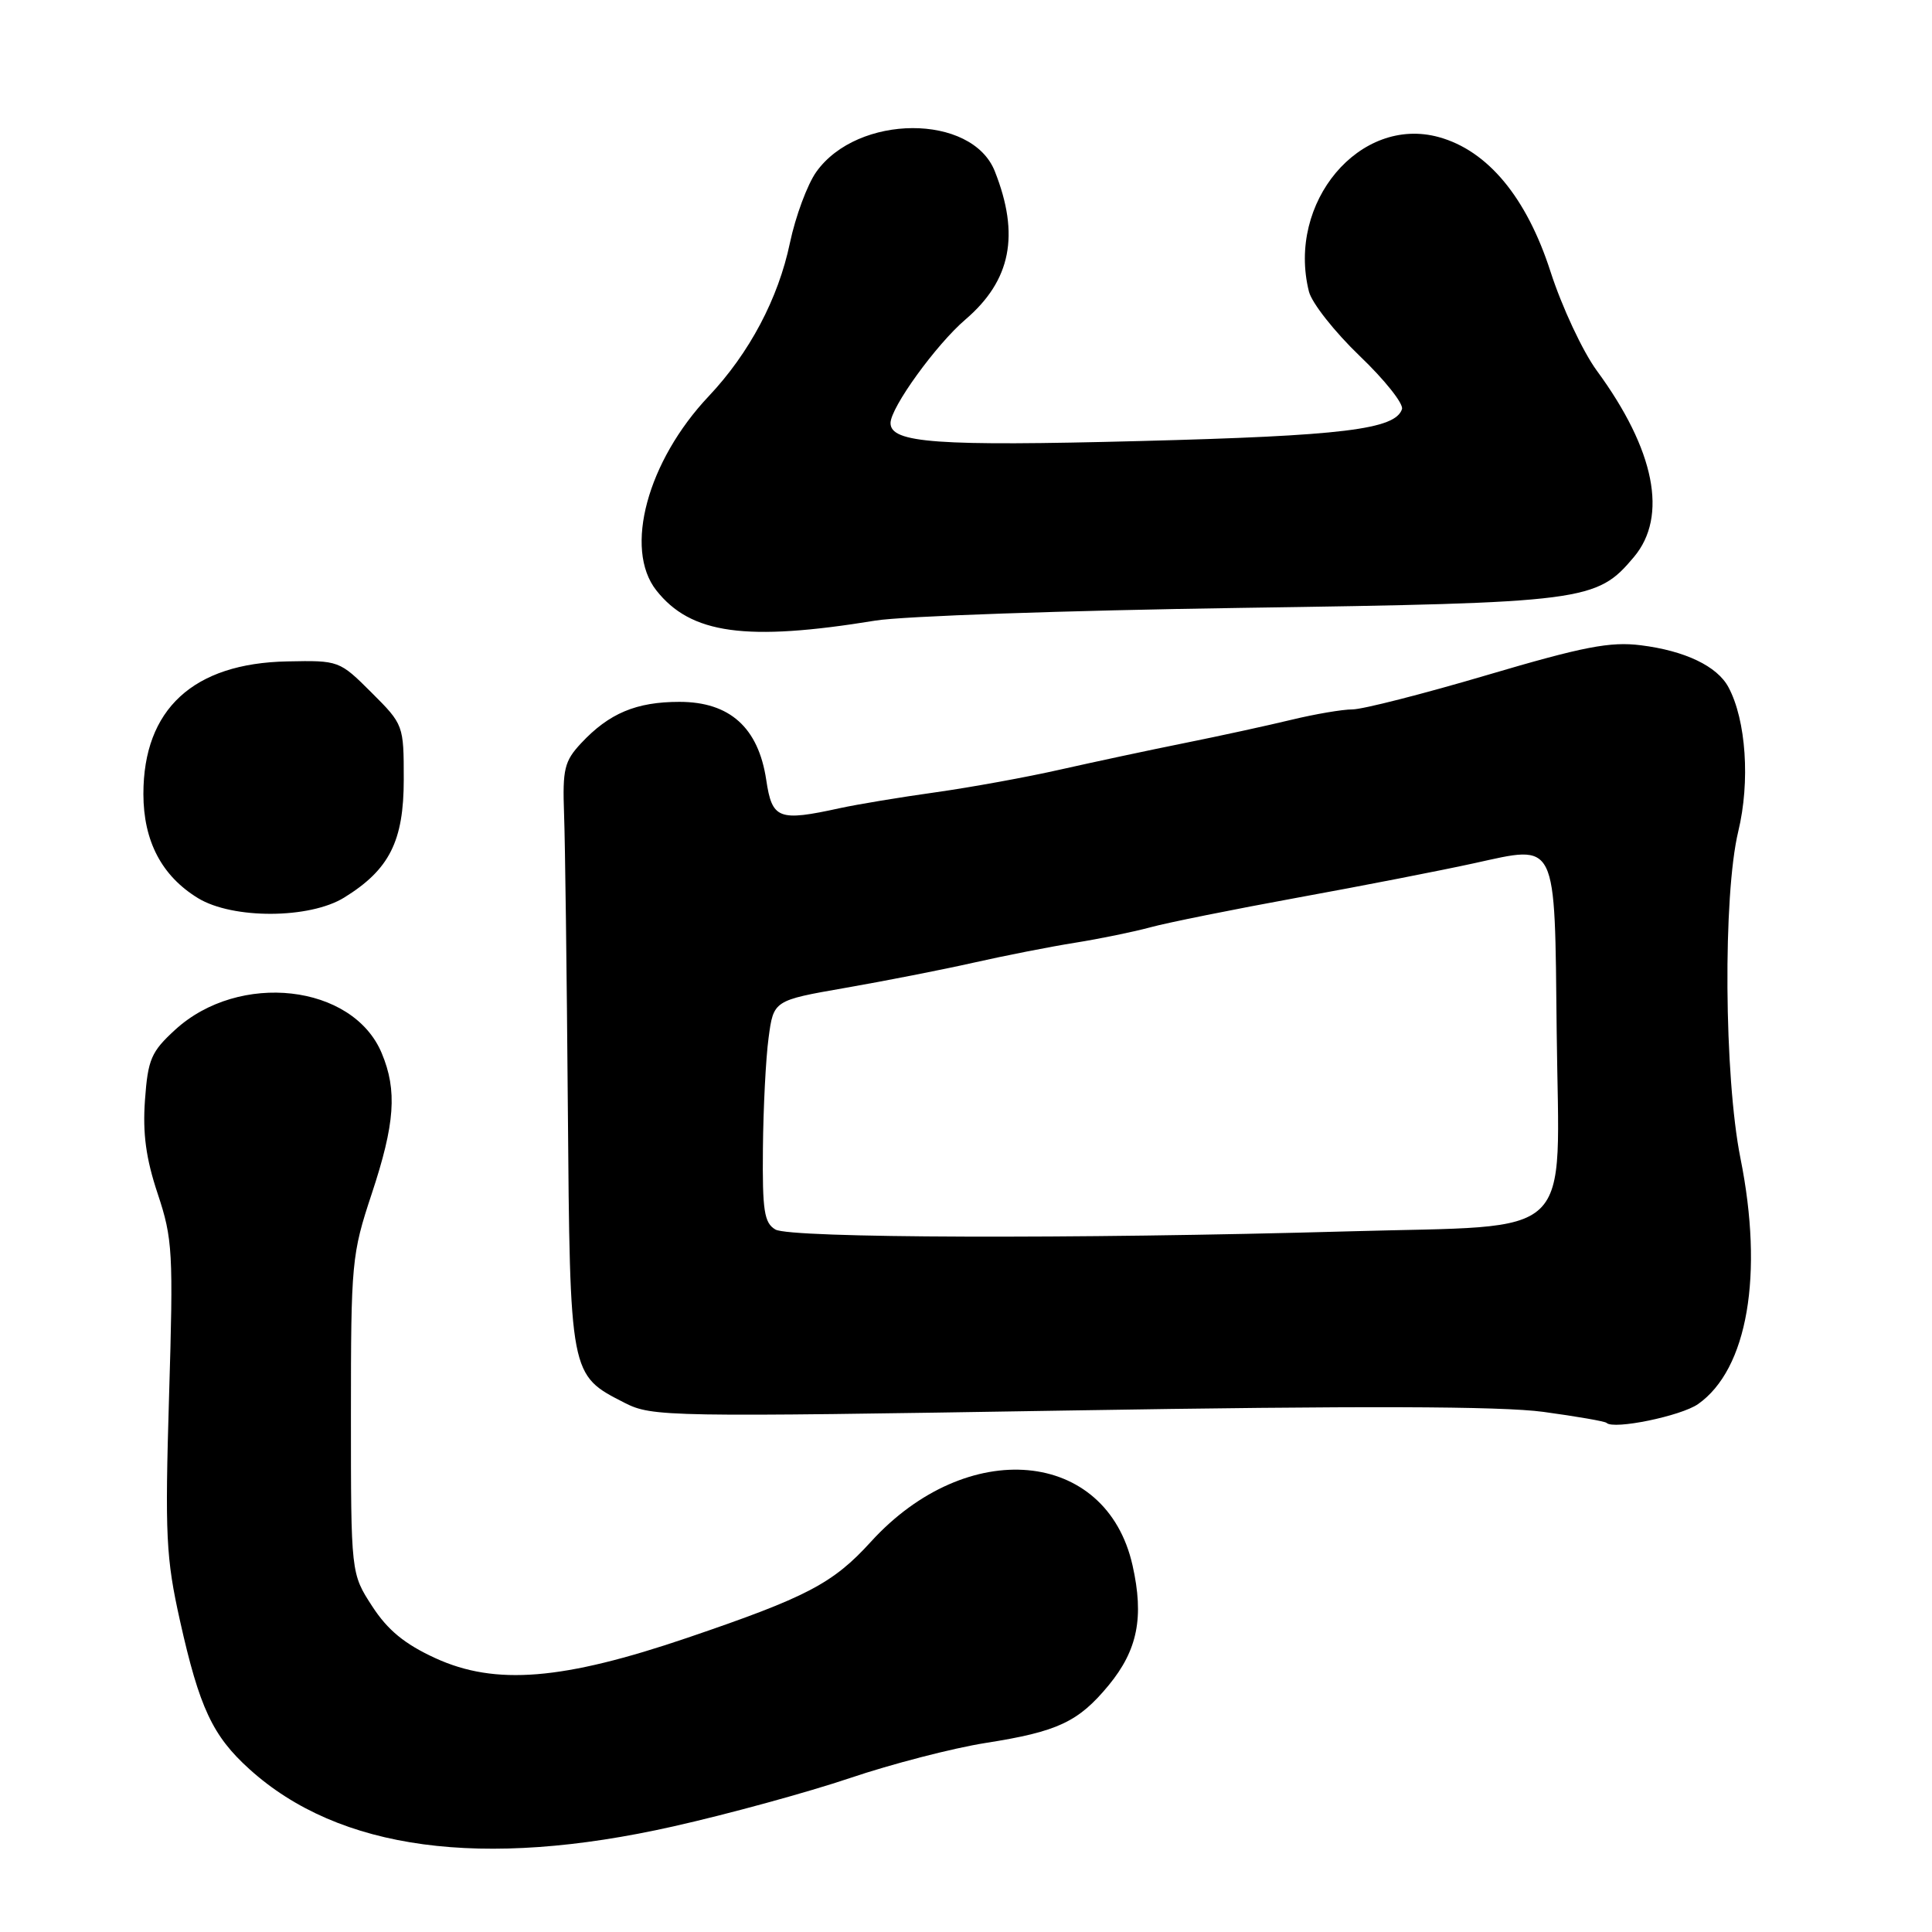 <?xml version="1.0" encoding="UTF-8" standalone="no"?>
<!DOCTYPE svg PUBLIC "-//W3C//DTD SVG 1.1//EN" "http://www.w3.org/Graphics/SVG/1.1/DTD/svg11.dtd" >
<svg xmlns="http://www.w3.org/2000/svg" xmlns:xlink="http://www.w3.org/1999/xlink" version="1.1" viewBox="0 0 256 256">
 <g >
 <path fill="currentColor"
d=" M 89.21 242.01 C 96.52 240.37 107.04 237.48 112.60 235.61 C 118.15 233.73 126.25 231.64 130.60 230.95 C 140.16 229.45 142.89 228.17 146.91 223.30 C 150.74 218.64 151.61 214.30 150.07 207.43 C 146.61 191.96 128.14 190.29 115.39 204.30 C 110.37 209.82 106.94 211.62 91.13 217.00 C 74.58 222.63 65.65 223.36 57.70 219.72 C 53.62 217.85 51.38 216.01 49.32 212.84 C 46.50 208.50 46.50 208.50 46.50 187.50 C 46.50 167.27 46.60 166.20 49.25 158.20 C 52.34 148.88 52.65 144.49 50.58 139.55 C 46.76 130.39 31.68 128.69 23.21 136.45 C 20.03 139.36 19.60 140.36 19.21 145.76 C 18.89 150.18 19.34 153.52 20.90 158.19 C 22.88 164.15 22.98 165.91 22.40 185.03 C 21.85 203.46 21.99 206.42 23.85 214.76 C 26.42 226.28 28.17 230.02 33.06 234.43 C 44.92 245.15 63.89 247.71 89.21 242.01 Z  M 225.00 186.05 C 231.56 181.44 233.72 168.91 230.62 153.48 C 228.45 142.64 228.29 118.63 230.33 110.16 C 231.92 103.58 231.37 95.42 229.03 91.06 C 227.54 88.27 223.27 86.23 217.41 85.50 C 213.36 84.99 209.80 85.68 197.07 89.44 C 188.58 91.95 180.54 94.00 179.21 94.00 C 177.88 94.00 174.25 94.62 171.14 95.37 C 168.04 96.12 161.68 97.51 157.00 98.45 C 152.32 99.39 144.90 100.98 140.50 101.97 C 136.10 102.97 128.68 104.32 124.00 104.98 C 119.33 105.63 113.61 106.58 111.31 107.08 C 103.14 108.87 102.31 108.55 101.53 103.34 C 100.49 96.41 96.70 93.00 90.03 93.00 C 84.31 93.00 80.71 94.51 77.00 98.48 C 74.78 100.86 74.53 101.91 74.74 107.83 C 74.88 111.50 75.10 128.92 75.24 146.54 C 75.53 182.42 75.48 182.16 82.78 185.89 C 86.41 187.74 88.36 187.77 141.52 186.90 C 180.21 186.26 198.87 186.32 204.50 187.08 C 208.90 187.68 212.67 188.33 212.88 188.54 C 213.81 189.47 222.74 187.63 225.00 186.05 Z  M 45.61 118.93 C 51.60 115.23 53.50 111.46 53.50 103.27 C 53.50 96.09 53.47 96.00 49.23 91.77 C 44.98 87.53 44.91 87.50 38.07 87.64 C 25.60 87.88 19.00 93.98 19.00 105.21 C 19.01 111.46 21.43 116.07 26.24 119.01 C 30.84 121.81 41.02 121.77 45.61 118.93 Z  M 116.00 82.23 C 119.58 81.64 141.31 80.89 164.31 80.55 C 210.12 79.88 211.56 79.69 216.50 73.81 C 221.04 68.42 219.28 59.60 211.59 49.12 C 209.72 46.57 206.96 40.67 205.45 35.99 C 202.28 26.16 197.14 19.96 190.66 18.17 C 180.19 15.28 170.48 26.82 173.44 38.63 C 173.82 40.15 176.85 43.98 180.16 47.16 C 183.48 50.33 186.00 53.51 185.77 54.21 C 184.89 56.90 177.92 57.75 151.05 58.44 C 124.12 59.14 118.00 58.70 118.00 56.06 C 118.00 54.01 124.04 45.66 127.92 42.34 C 133.96 37.17 135.16 31.14 131.82 22.70 C 128.79 15.03 113.64 15.08 108.16 22.78 C 106.98 24.44 105.41 28.67 104.67 32.18 C 103.13 39.56 99.30 46.79 93.91 52.50 C 85.78 61.11 82.64 72.73 86.96 78.22 C 91.52 84.02 98.84 85.03 116.00 82.23 Z  M 102.75 162.92 C 101.26 162.05 101.01 160.44 101.09 152.20 C 101.14 146.87 101.47 140.26 101.84 137.53 C 102.50 132.56 102.50 132.56 112.00 130.90 C 117.22 129.99 124.88 128.49 129.00 127.56 C 133.12 126.63 139.17 125.44 142.44 124.92 C 145.70 124.40 150.20 123.48 152.44 122.87 C 154.67 122.26 163.47 120.49 172.00 118.93 C 180.53 117.38 191.01 115.33 195.30 114.39 C 206.46 111.95 205.99 110.98 206.27 136.76 C 206.58 164.84 209.23 162.29 178.72 163.16 C 142.32 164.19 104.73 164.07 102.75 162.92 Z "/>
</g>
</svg>